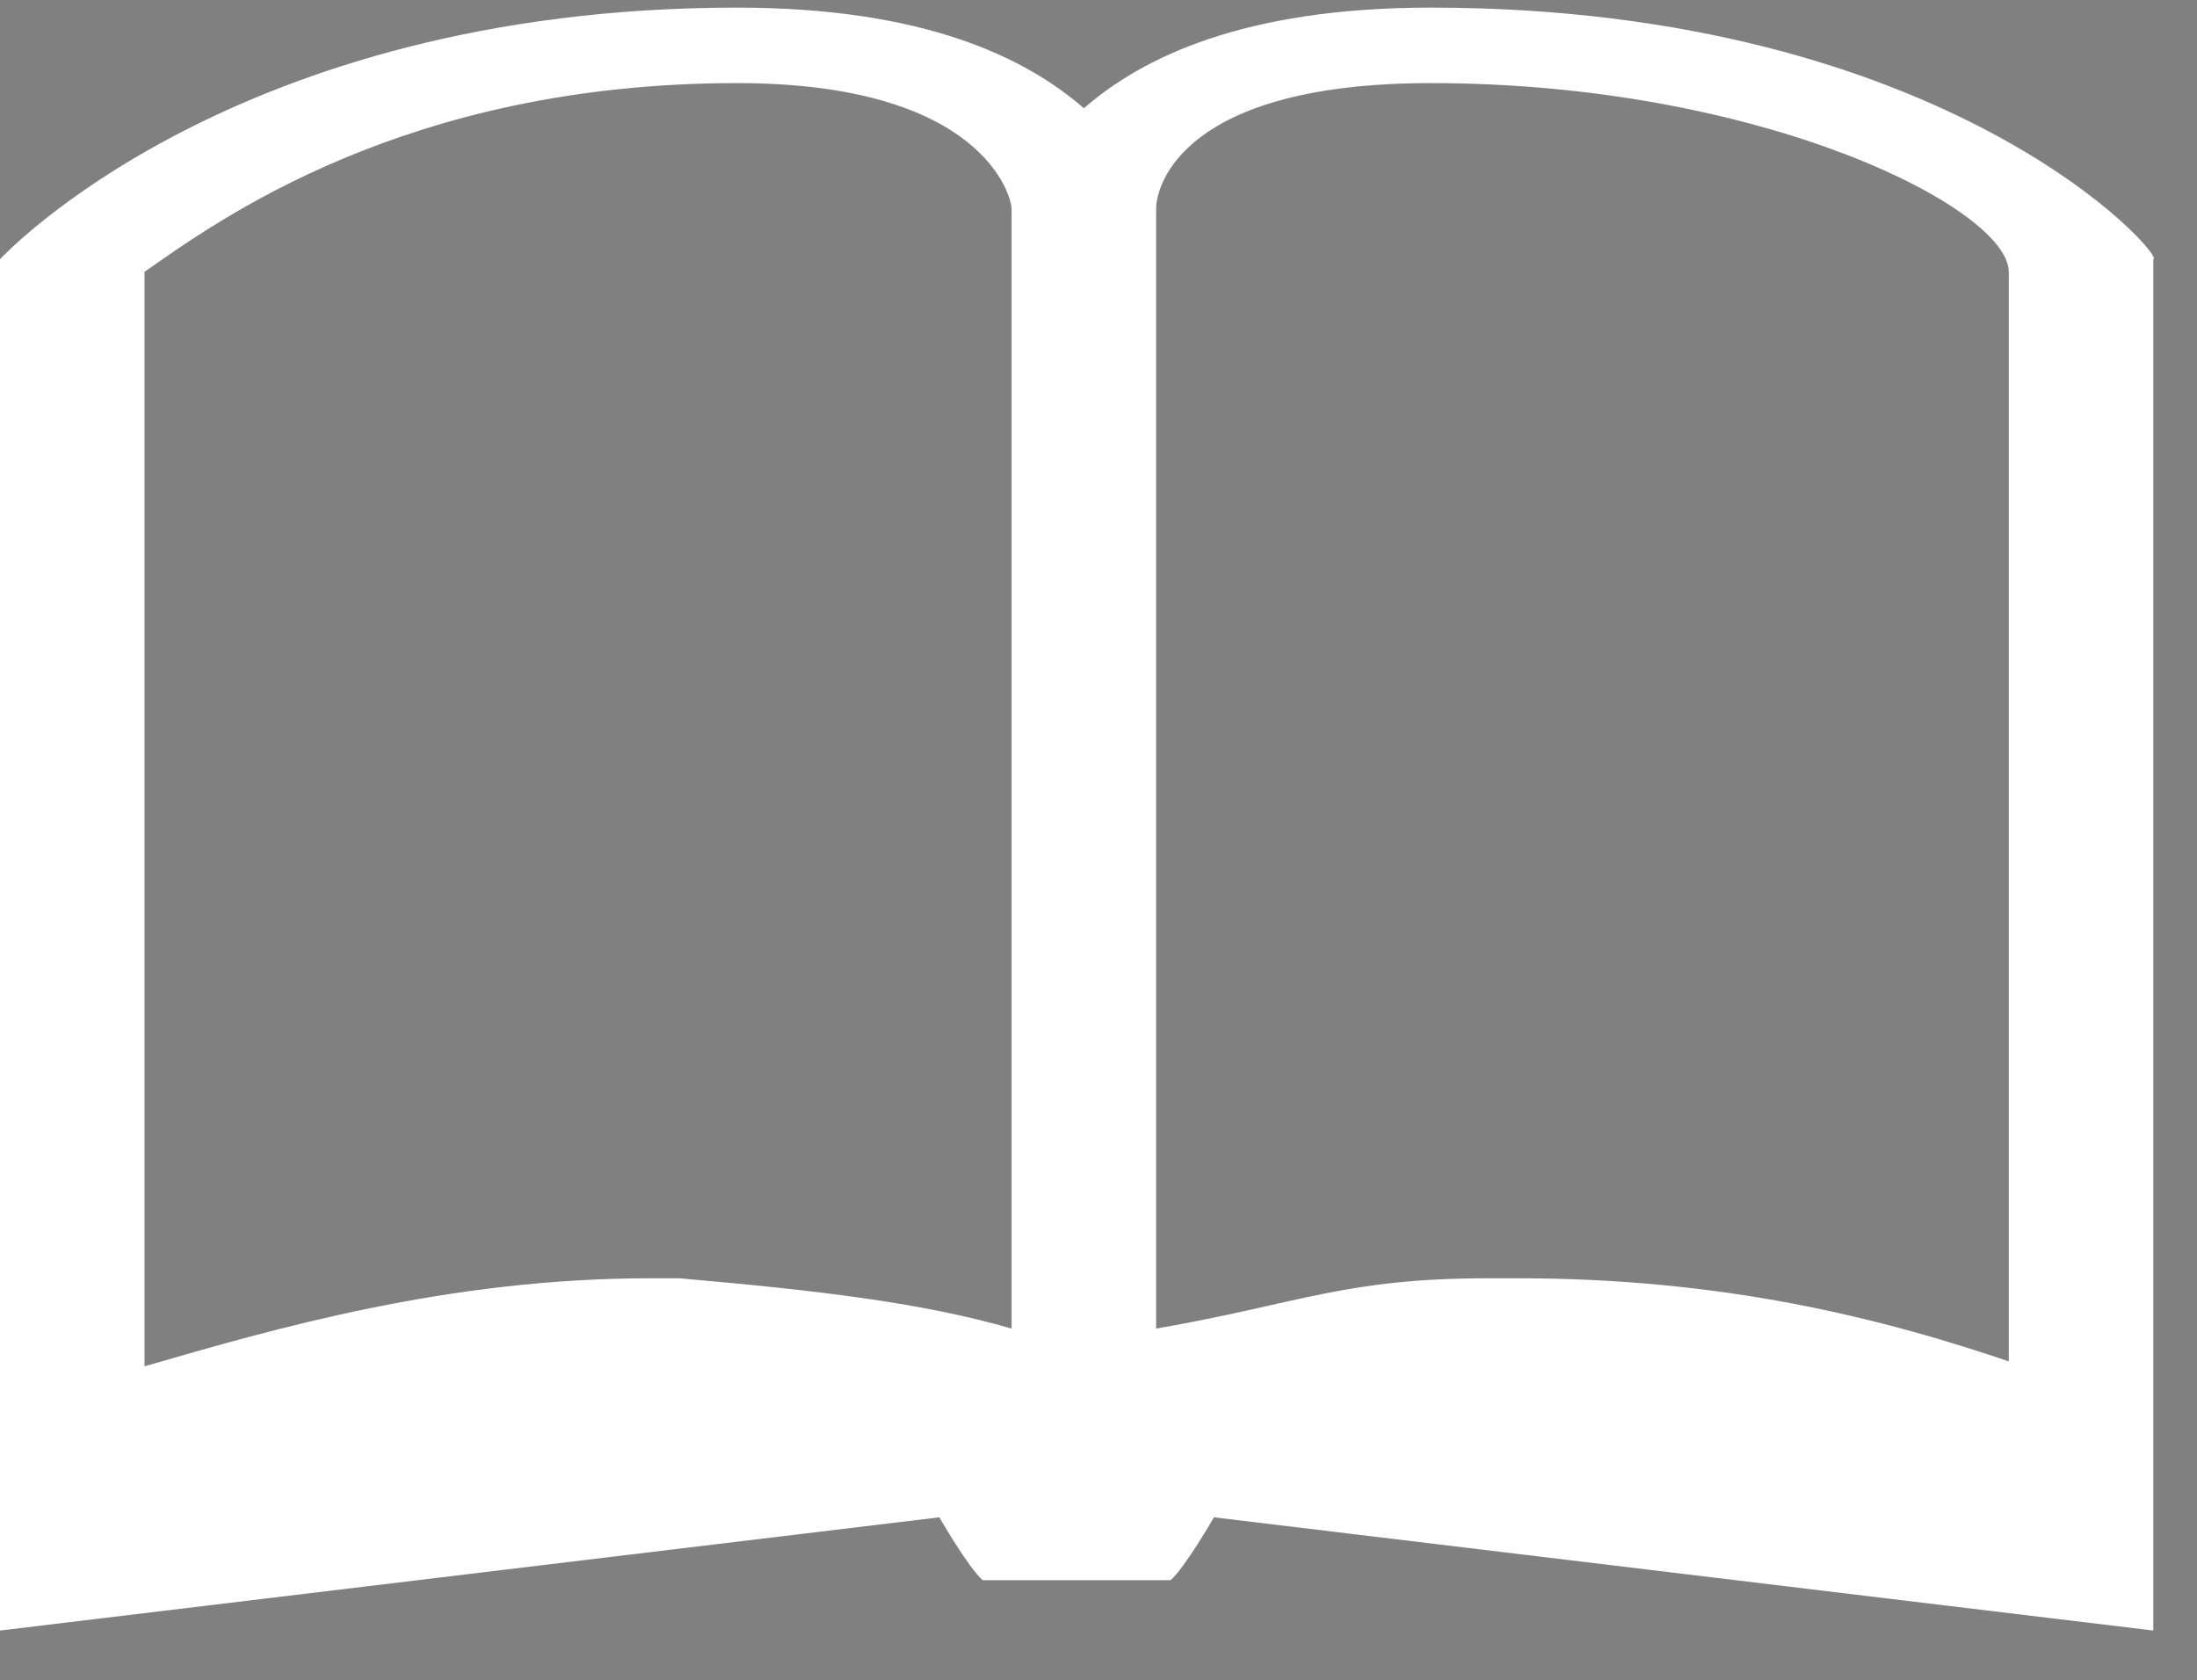<svg version="1.1" xmlns="http://www.w3.org/2000/svg" xmlns:xlink="http://www.w3.org/1999/xlink" width="432.393" height="330.754"><rect width="100%" height="100%" fill="#808080" stroke="none"/><rect id="backgroundrect" width="100%" height="100%" x="0" y="0" fill="none" stroke="none"/>



<g class="currentLayer" style=""><title>Layer 1</title><path fill="#444444" d="M8.1 3.1v0 0z" id="svg_1"/><path fill="#444444" d="M15.1 3.2v0-0.2z" id="svg_2"/><path fill="#ffffff" d="M281.577,1.5 c-36.975,0 -56.884,9.906 -68.261,19.811 c-11.377,-9.906 -31.286,-19.811 -68.261,-19.811 c-99.548,0 -145.055,49.528 -145.055,49.528 v0 v0 v269.929 l184.874,-22.288 c0,0 5.688,9.906 8.533,12.382 h36.975 c2.844,-2.476 8.533,-12.382 8.533,-12.382 l184.874,22.288 v-269.929 c2.844,0 -39.819,-49.528 -142.211,-49.528 zM199.095,261.523 c-17.065,-4.953 -36.975,-7.429 -65.417,-9.906 c-2.844,0 -2.844,0 -5.688,0 c-39.819,0 -73.95,9.906 -99.548,17.335 v-215.448 c14.221,-9.906 51.196,-37.146 116.613,-37.146 c48.352,0 54.04,22.288 54.04,24.764 c0,0 0,0 0,0 v220.401 zM398.19,268.953 c-28.442,-9.906 -59.729,-17.335 -99.548,-17.335 c-2.844,0 -5.688,0 -5.688,0 c-28.442,0 -36.975,4.953 -65.417,9.906 v-220.401 c0,0 0,0 0,0 c0,-4.953 5.688,-24.764 54.04,-24.764 c65.417,0 113.769,24.764 113.769,37.146 v215.448 z" id="svg_3" class="selected" fill-opacity="1"/></g></svg>